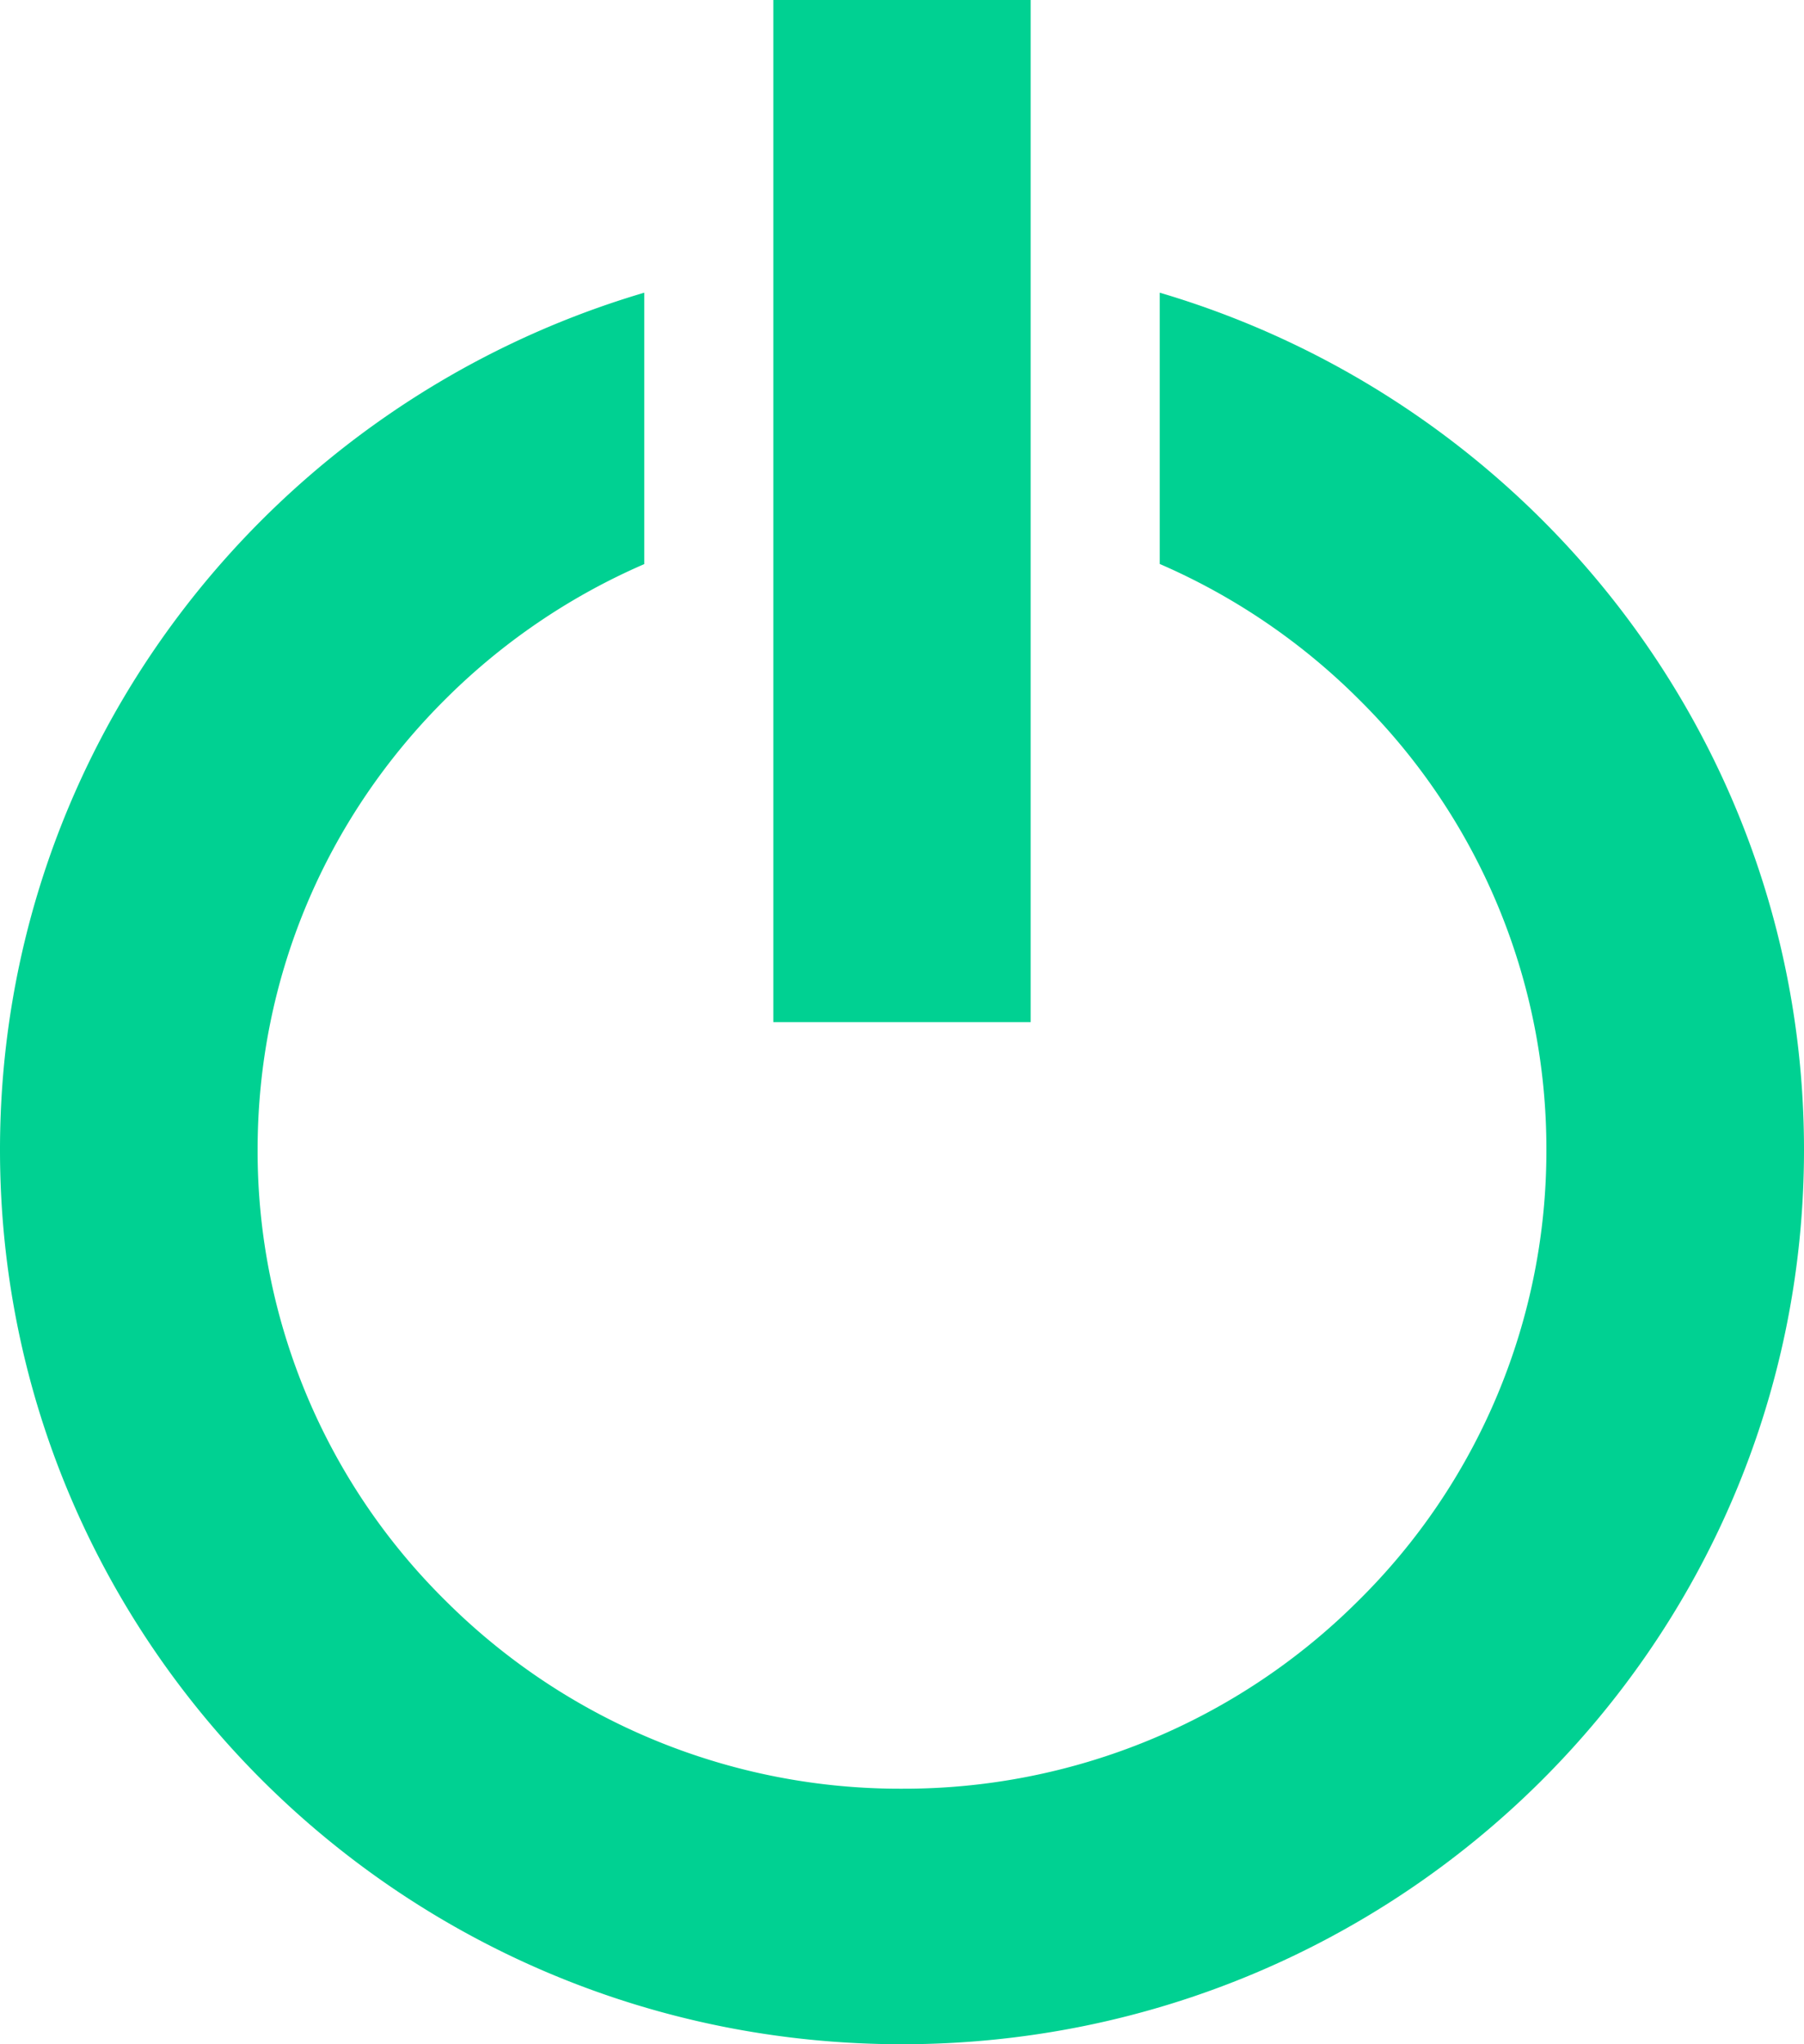 <svg xmlns="http://www.w3.org/2000/svg" width="15" height="17" viewBox="0 0 15 17"><path fill="#00D192" fill-rule="evenodd" d="M9.643 2.434V4.69a5.356 5.356 0 0 1 1.645 1.115 5.255 5.255 0 0 1 1.57 3.756 5.256 5.256 0 0 1-1.57 3.757A5.345 5.345 0 0 1 7.5 14.875a5.345 5.345 0 0 1-3.788-1.556 5.256 5.256 0 0 1-1.57-3.757c0-1.419.558-2.753 1.57-3.756a5.355 5.355 0 0 1 1.645-1.115V2.434C2.26 3.348 0 6.194 0 9.562 0 13.67 3.358 17 7.5 17c4.142 0 7.5-3.33 7.5-7.438 0-3.369-2.26-6.214-5.357-7.128zM6.429 0H8.57v8.5H6.43V0z"/></svg>
